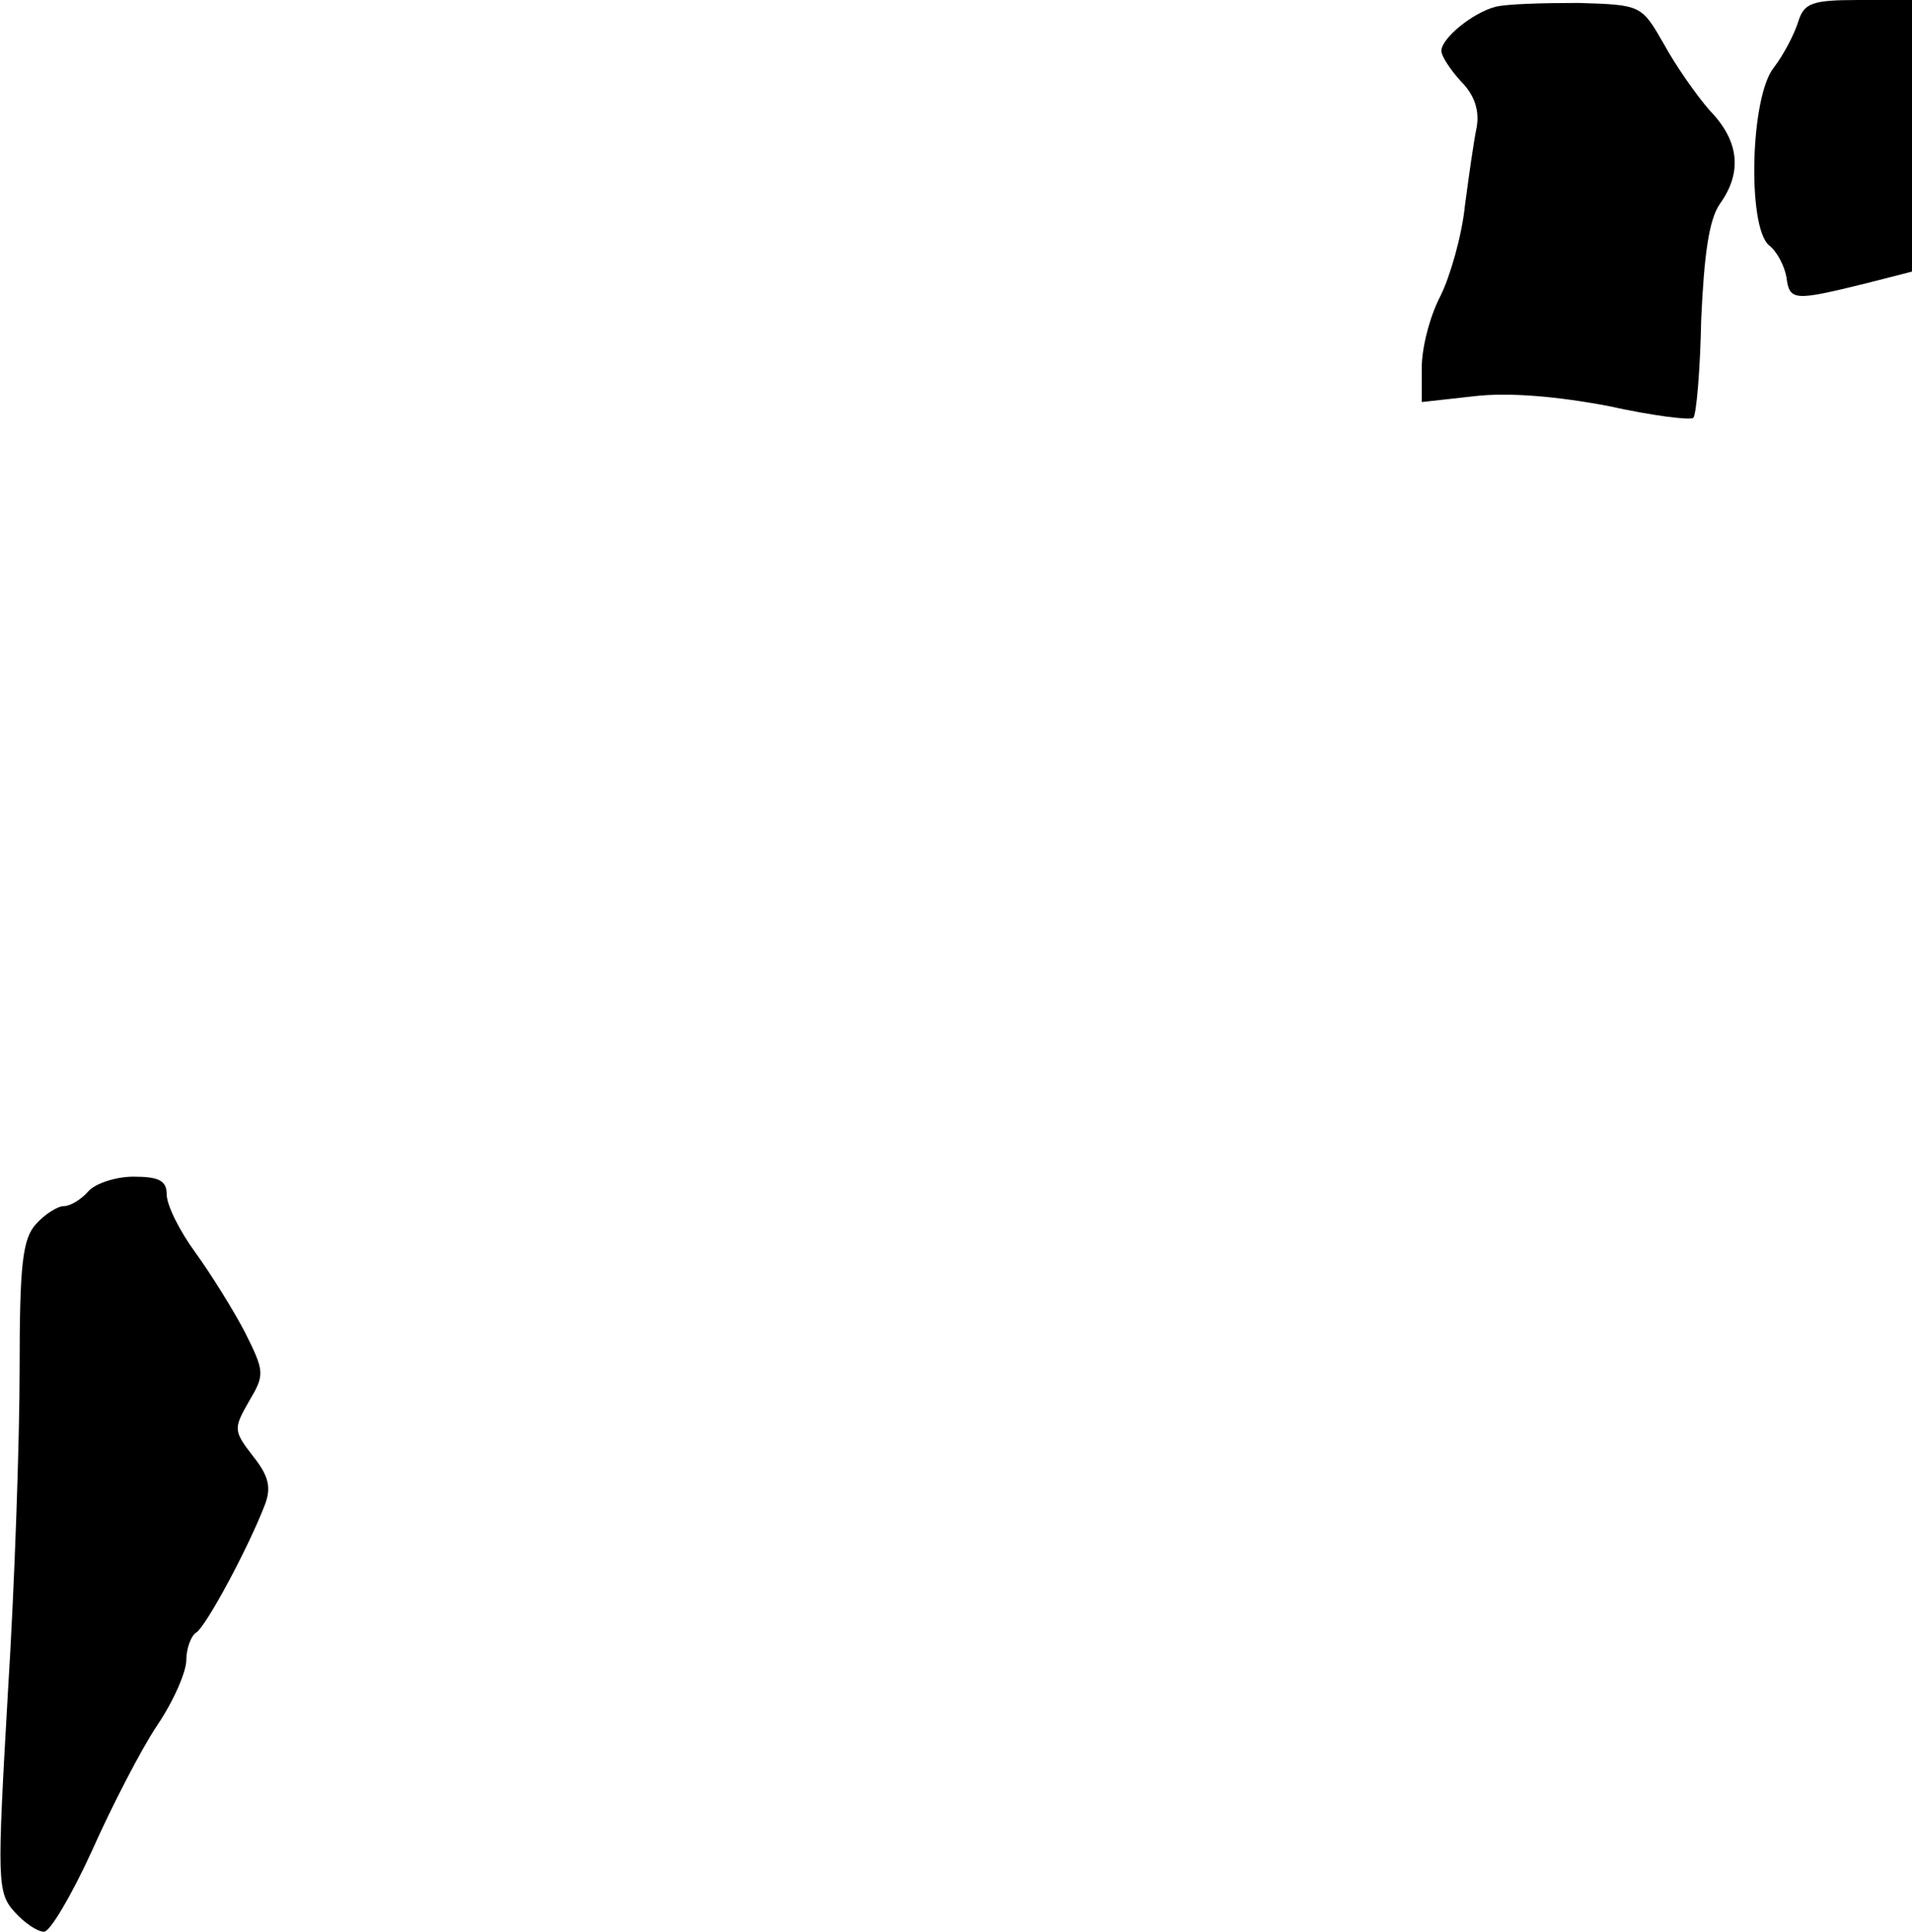 <?xml version="1.0" standalone="no"?>
<!DOCTYPE svg PUBLIC "-//W3C//DTD SVG 20010904//EN"
 "http://www.w3.org/TR/2001/REC-SVG-20010904/DTD/svg10.dtd">
<svg version="1.0" xmlns="http://www.w3.org/2000/svg"
 width="195pt" height="197pt" viewBox="0 0 195 197"
 preserveAspectRatio="xMidYMid meet">
<g transform="translate(0,197) scale(0.1,-0.1)"
fill="#000000" stroke="none">
<path fill="#000000" stroke="none" d="M1525 1963 c-23 -6 -55 -32 -55 -45 0
-5 9 -19 20 -31 14 -14 19 -30 16 -47 -3 -14 -8 -50 -12 -80 -3 -30 -15 -72
-25 -92 -11 -21 -19 -53 -19 -73 l0 -35 54 6 c34 4 83 0 136 -10 45 -10 85
-15 87 -12 3 3 7 48 8 100 3 67 8 102 19 118 23 32 20 64 -10 95 -14 16 -35
46 -47 68 -23 40 -23 40 -87 42 -36 0 -74 -1 -85 -4z"/>
<path fill="#000000" stroke="none" d="M1834 1948 c-4 -13 -15 -34 -25 -47
-24 -30 -27 -162 -5 -181 8 -6 16 -21 18 -33 3 -24 8 -24 81 -6 l47 12 0 139
0 138 -54 0 c-48 0 -56 -3 -62 -22z"/>
<path fill="#000000" stroke="none" d="M90 755 c-7 -8 -18 -15 -25 -15 -6 0
-19 -8 -28 -18 -14 -15 -17 -41 -17 -148 0 -71 -5 -220 -12 -331 -11 -192 -11
-203 7 -223 10 -11 23 -20 30 -20 6 0 28 37 49 83 20 45 50 103 66 127 17 25
30 55 30 67 0 12 5 25 10 28 10 6 53 86 70 130 7 18 4 30 -12 50 -20 26 -20
28 -4 56 16 27 16 30 -4 70 -12 23 -35 60 -51 82 -16 22 -29 48 -29 59 0 14
-8 18 -34 18 -18 0 -39 -7 -46 -15z"/>
</g>
</svg>

